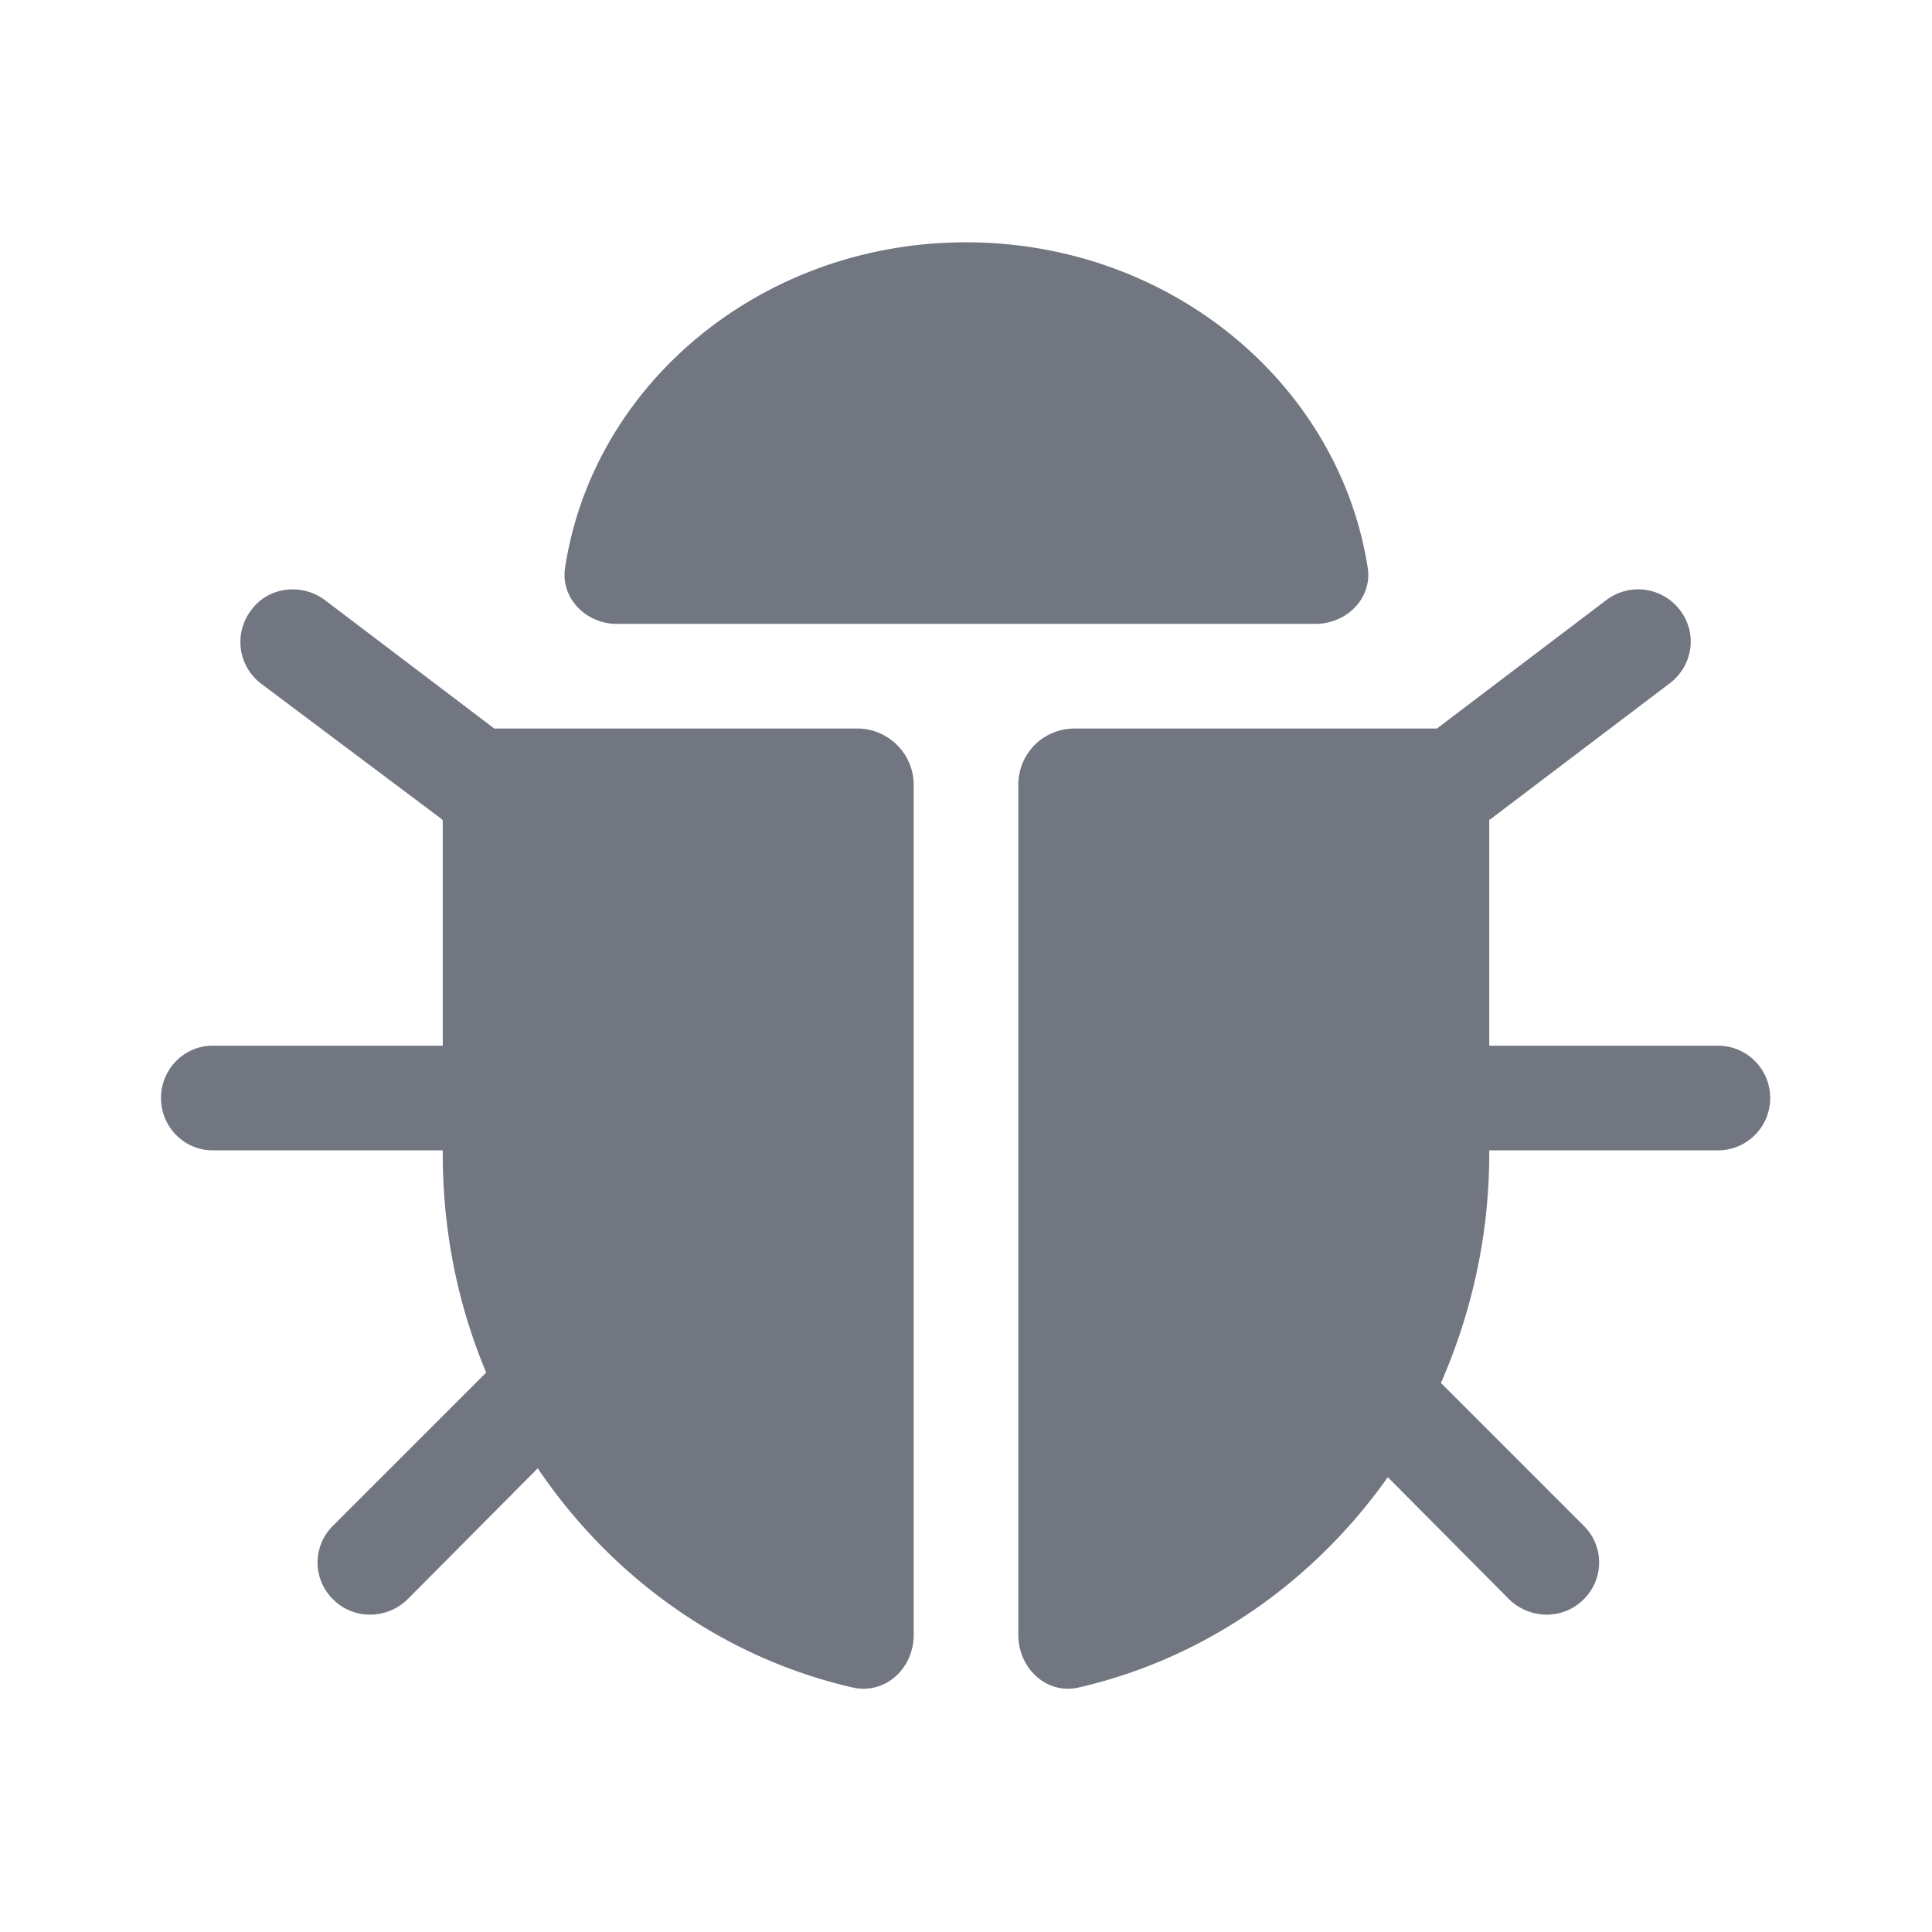 <svg xmlns="http://www.w3.org/2000/svg" fill="none" viewBox="0 0 24 24" focusable="false"><defs><clipPath id="Bug_Solid_svg__a"><path fill="#fff" fill-opacity="0" d="M0 0h24v24H0z"/></clipPath></defs><g clip-path="url(#Bug_Solid_svg__a)"><path fill="#717681" fill-rule="evenodd" d="M7.02 7.05C7.37 4.76 9.47 3.01 12 3.01c2.53 0 4.63 1.75 4.99 4.04.06.38-.26.7-.65.7H7.66c-.38 0-.7-.32-.64-.7m-3.9.53c.21-.29.62-.34.91-.13l2.11 1.6h4.51c.38 0 .7.31.7.7v10.56c0 .42-.36.75-.77.65-1.6-.37-2.98-1.36-3.9-2.72l-1.62 1.63c-.26.25-.67.25-.92 0a.64.64 0 0 1 0-.92l1.9-1.9c-.35-.83-.54-1.75-.54-2.72v-.04H2.64c-.35 0-.64-.29-.64-.65 0-.36.29-.65.64-.65H5.5v-2.8l-.02-.02-2.24-1.68a.65.65 0 0 1-.12-.91m15.38 6.71h2.84c.36 0 .65-.29.65-.65 0-.36-.29-.65-.65-.65H18.5v-2.81h.01l2.23-1.69c.29-.22.35-.62.13-.91a.653.653 0 0 0-.91-.13l-2.11 1.6h-4.5c-.39 0-.7.31-.7.7v10.56c0 .42.36.75.76.65 1.56-.36 2.91-1.31 3.83-2.61l1.51 1.52c.26.25.67.25.92 0a.64.64 0 0 0 0-.92l-1.77-1.77c.38-.87.6-1.83.6-2.85z"/></g></svg>